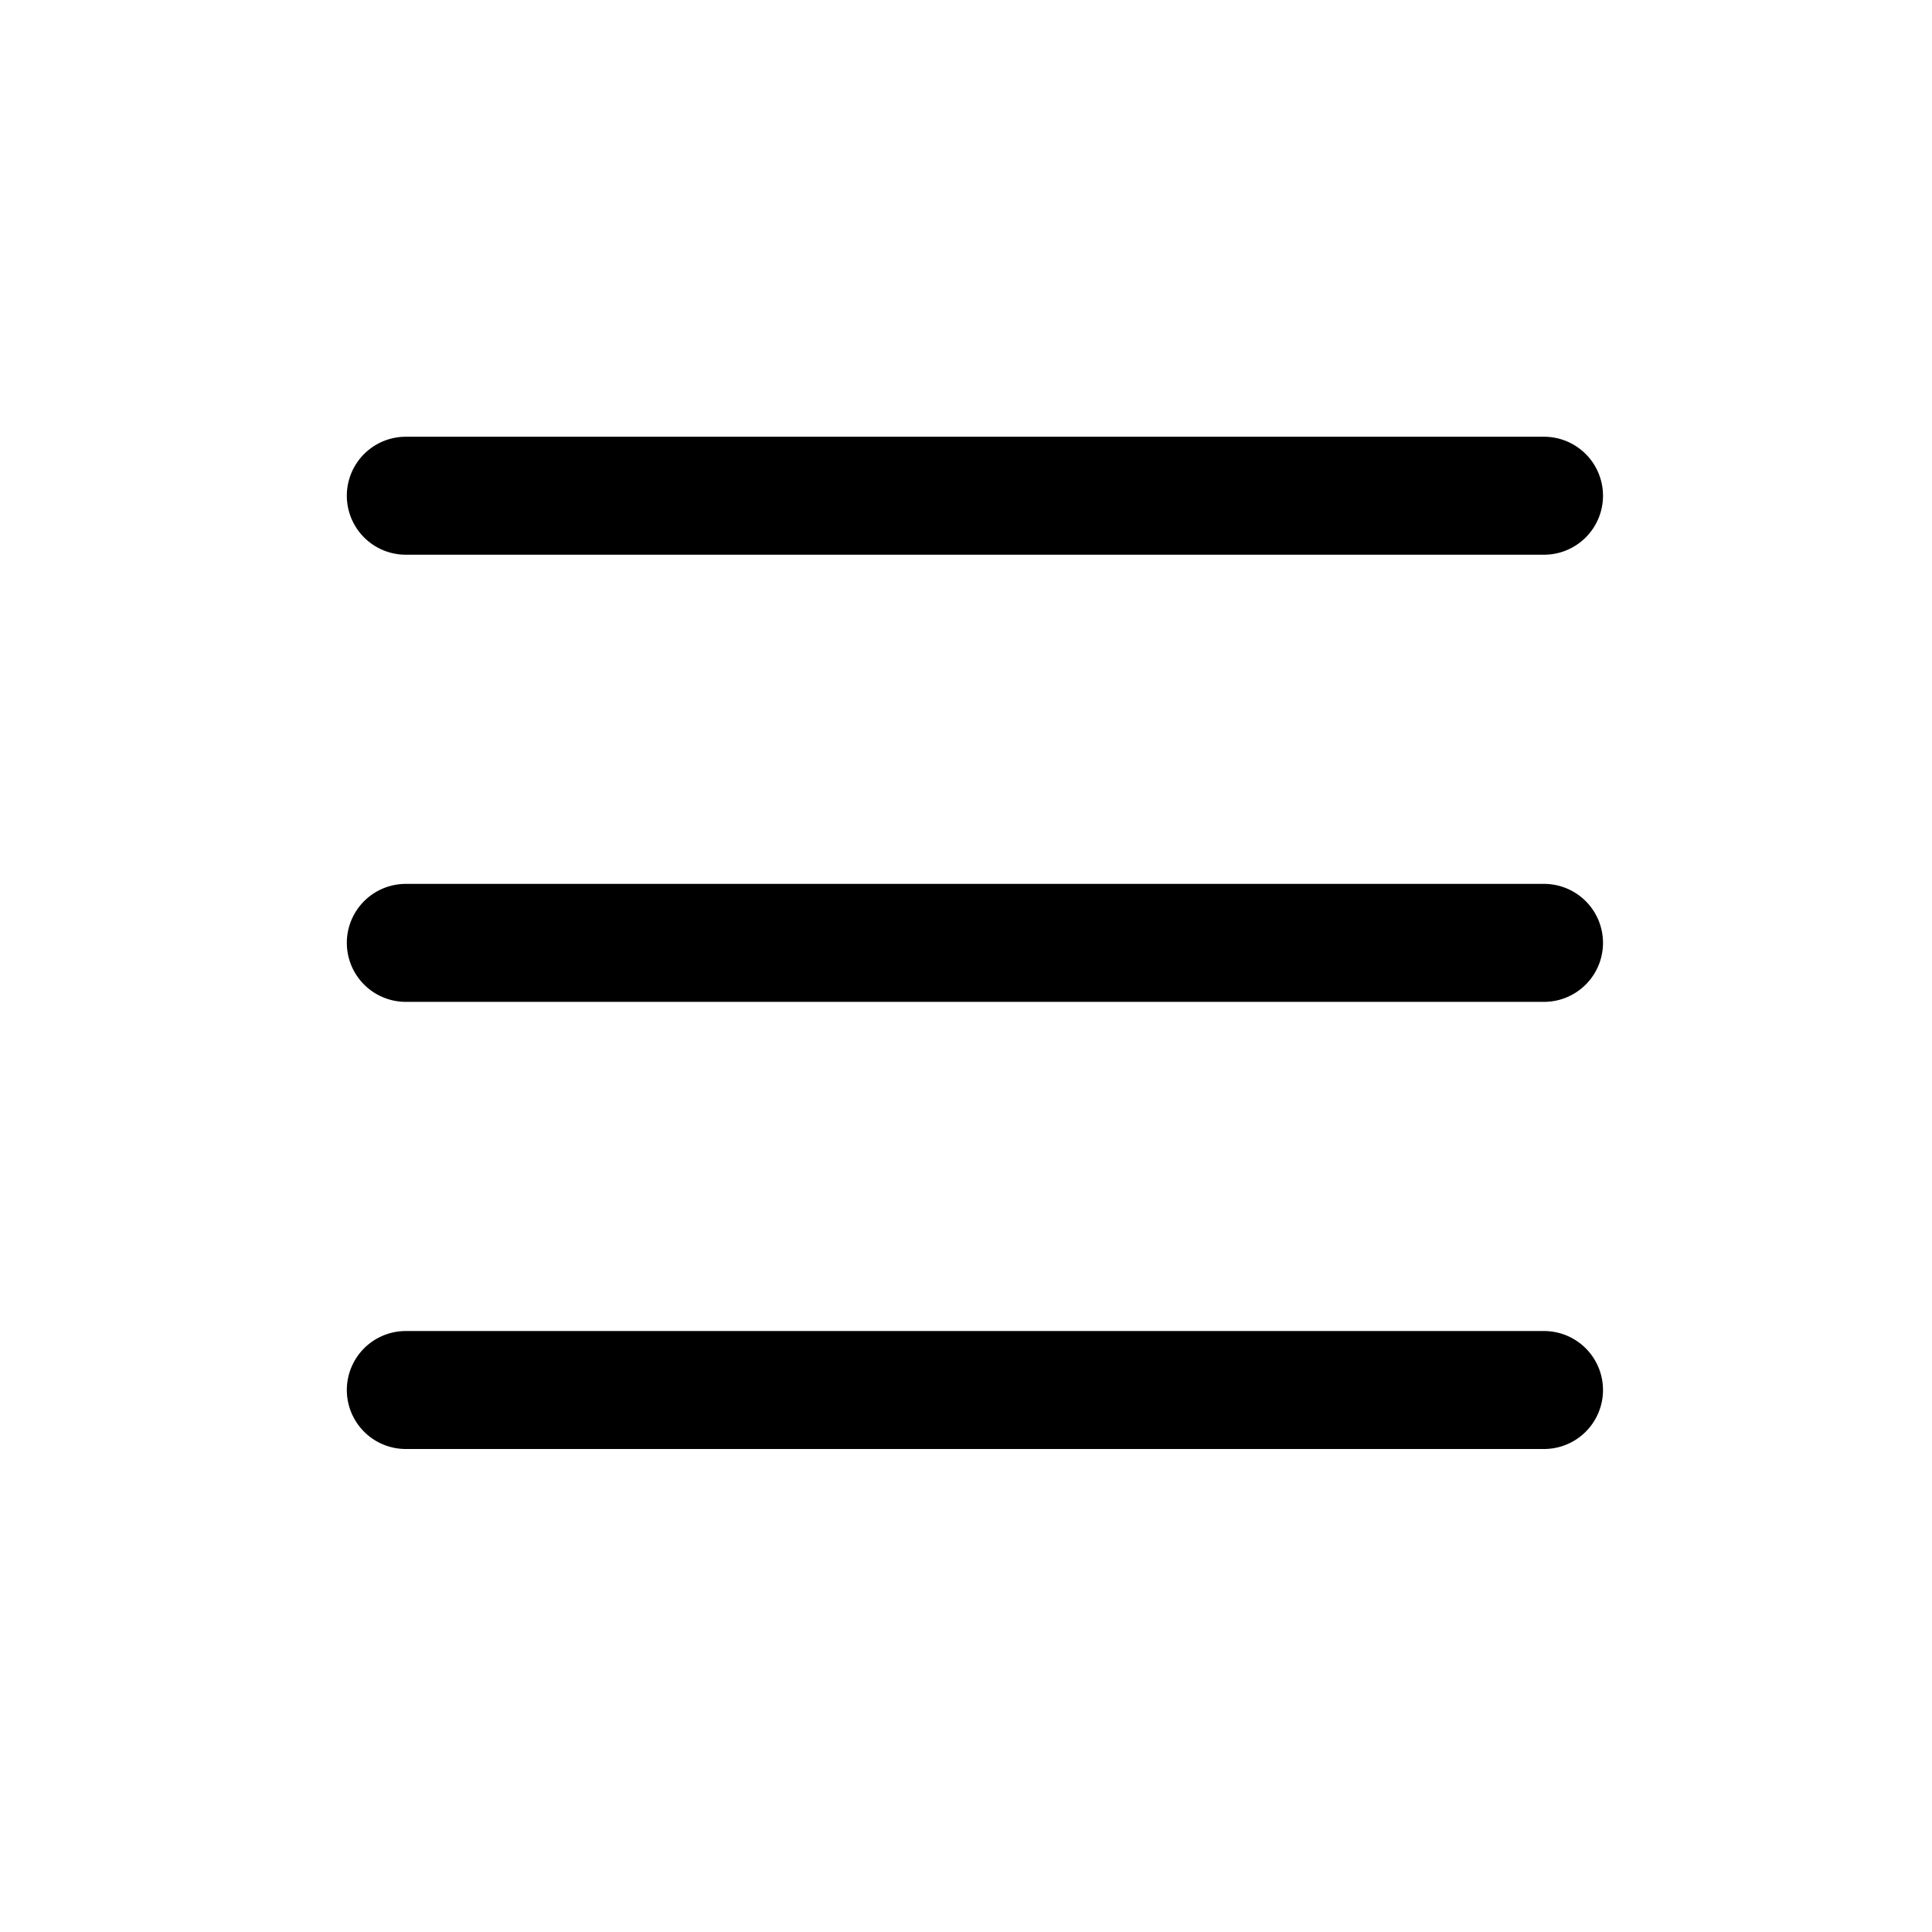 <svg xmlns="http://www.w3.org/2000/svg" viewBox="1253 -128 100 100"><defs><style>.a{fill:none;}</style></defs><g transform="translate(1253 -128)"><rect class="a" width="100" height="100"/><rect class="a" width="100" height="100"/><path d="M.276,51.858a3.053,3.053,0,0,1,0-6.106H59.189a3.053,3.053,0,1,1,0,6.106Zm0-23.144a3.053,3.053,0,0,1,0-6.106H59.189a3.053,3.053,0,1,1,0,6.106Zm0-23.144a3.053,3.053,0,0,1,0-6.106H59.189a3.053,3.053,0,1,1,0,6.106Z" transform="translate(80.194 74.464) rotate(180)"/></g></svg>
